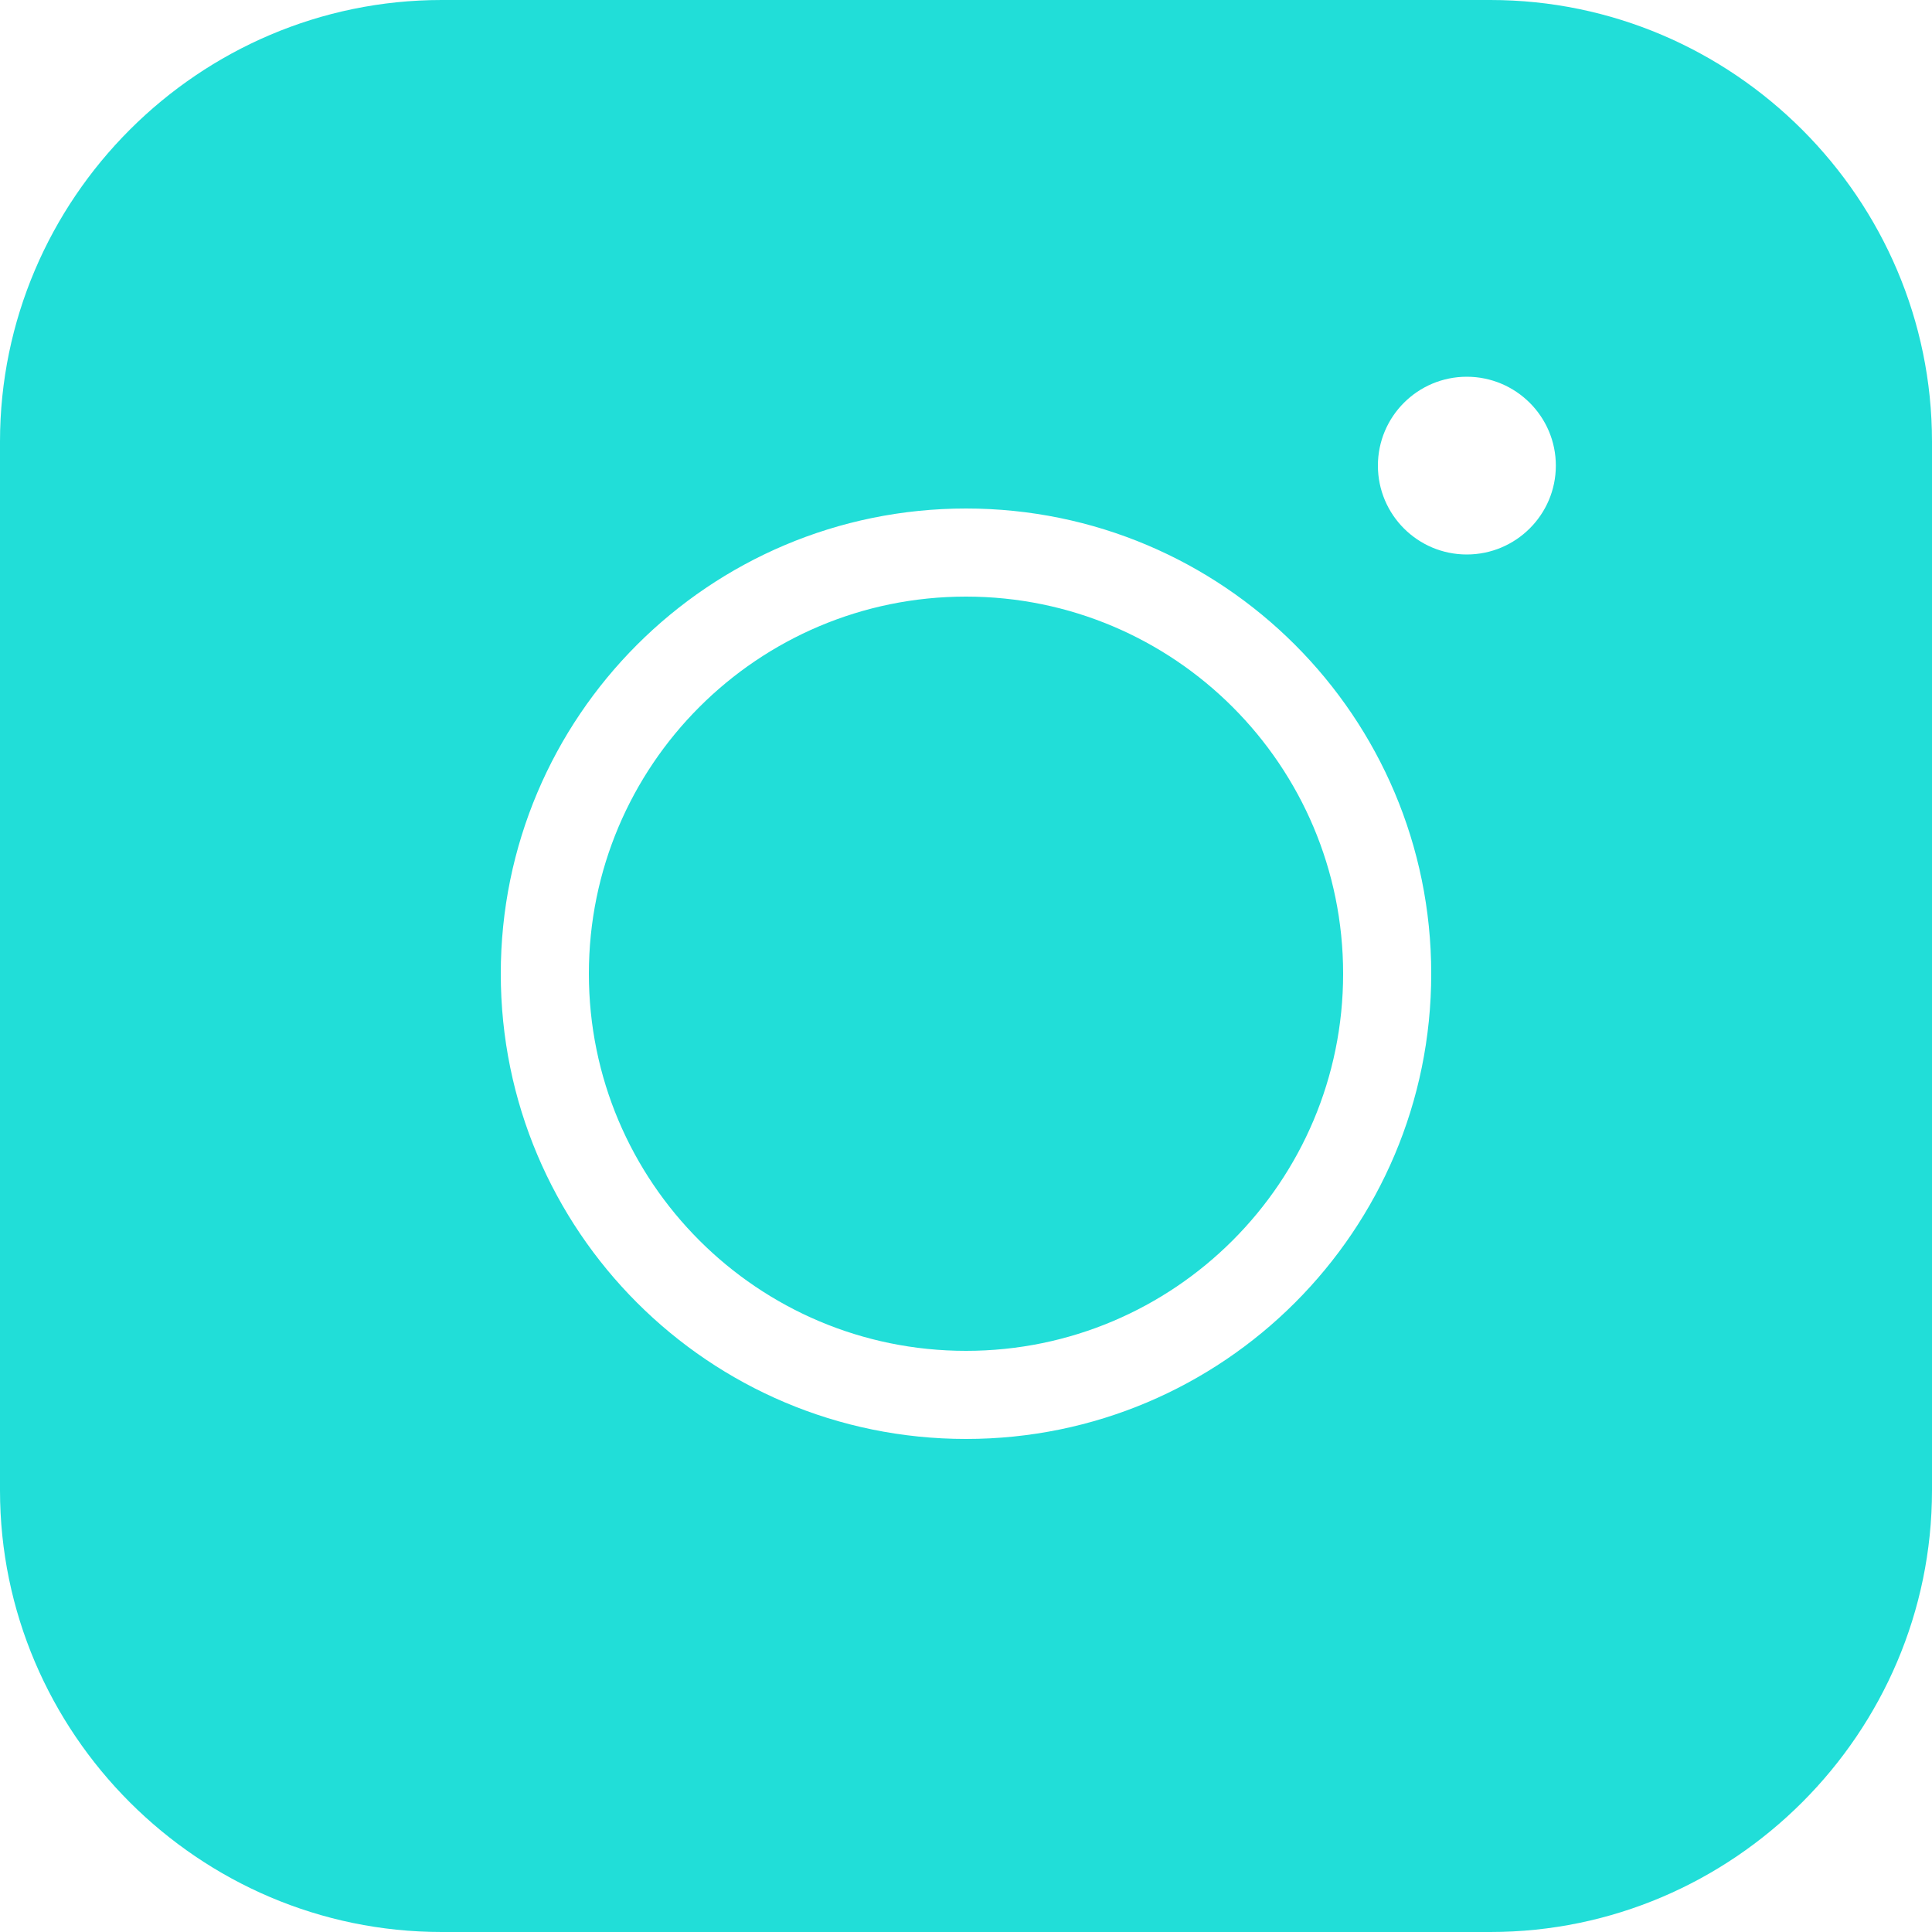 <?xml version="1.0" encoding="UTF-8"?>
<!DOCTYPE svg PUBLIC "-//W3C//DTD SVG 1.1//EN" "http://www.w3.org/Graphics/SVG/1.1/DTD/svg11.dtd">
<!-- Creator: CorelDRAW -->
<svg xmlns="http://www.w3.org/2000/svg" xml:space="preserve" width="100px" height="100px" version="1.1" style="shape-rendering:geometricPrecision; text-rendering:geometricPrecision; image-rendering:optimizeQuality; fill-rule:evenodd; clip-rule:evenodd"
viewBox="0 0 100 100"
 xmlns:xlink="http://www.w3.org/1999/xlink"
 xmlns:xodm="http://www.corel.com/coreldraw/odm/2003">
 <defs>
  <style type="text/css">
   <![CDATA[
    .fil0 {fill:#21DED8}
   ]]>
  </style>
 </defs>
 <g id="Слой_x0020_1">
  <path class="fil0" d="M22.86 0l54.28 0c12.57,0 22.86,10.29 22.86,22.86l0 54.28c0,12.57 -10.29,22.86 -22.86,22.86l-54.28 0c-12.57,0 -22.86,-10.29 -22.86,-22.86l0 -54.28c0,-12.57 10.29,-22.86 22.86,-22.86zm27.14 26.32c13.3,0 24.08,10.78 24.08,24.08 0,13.3 -10.78,24.08 -24.08,24.08 -13.3,0 -24.08,-10.78 -24.08,-24.08 0,-13.3 10.78,-24.08 24.08,-24.08zm0 4.56c10.78,0 19.52,8.74 19.52,19.52 0,10.78 -8.74,19.52 -19.52,19.52 -10.78,0 -19.52,-8.74 -19.52,-19.52 0,-10.78 8.74,-19.52 19.52,-19.52zm25.92 -11.38c2.54,0 4.61,2.06 4.61,4.6 0,2.54 -2.07,4.6 -4.61,4.6 -2.54,0 -4.6,-2.06 -4.6,-4.6 0,-2.54 2.06,-4.6 4.6,-4.6z"/>
 </g>
</svg>
